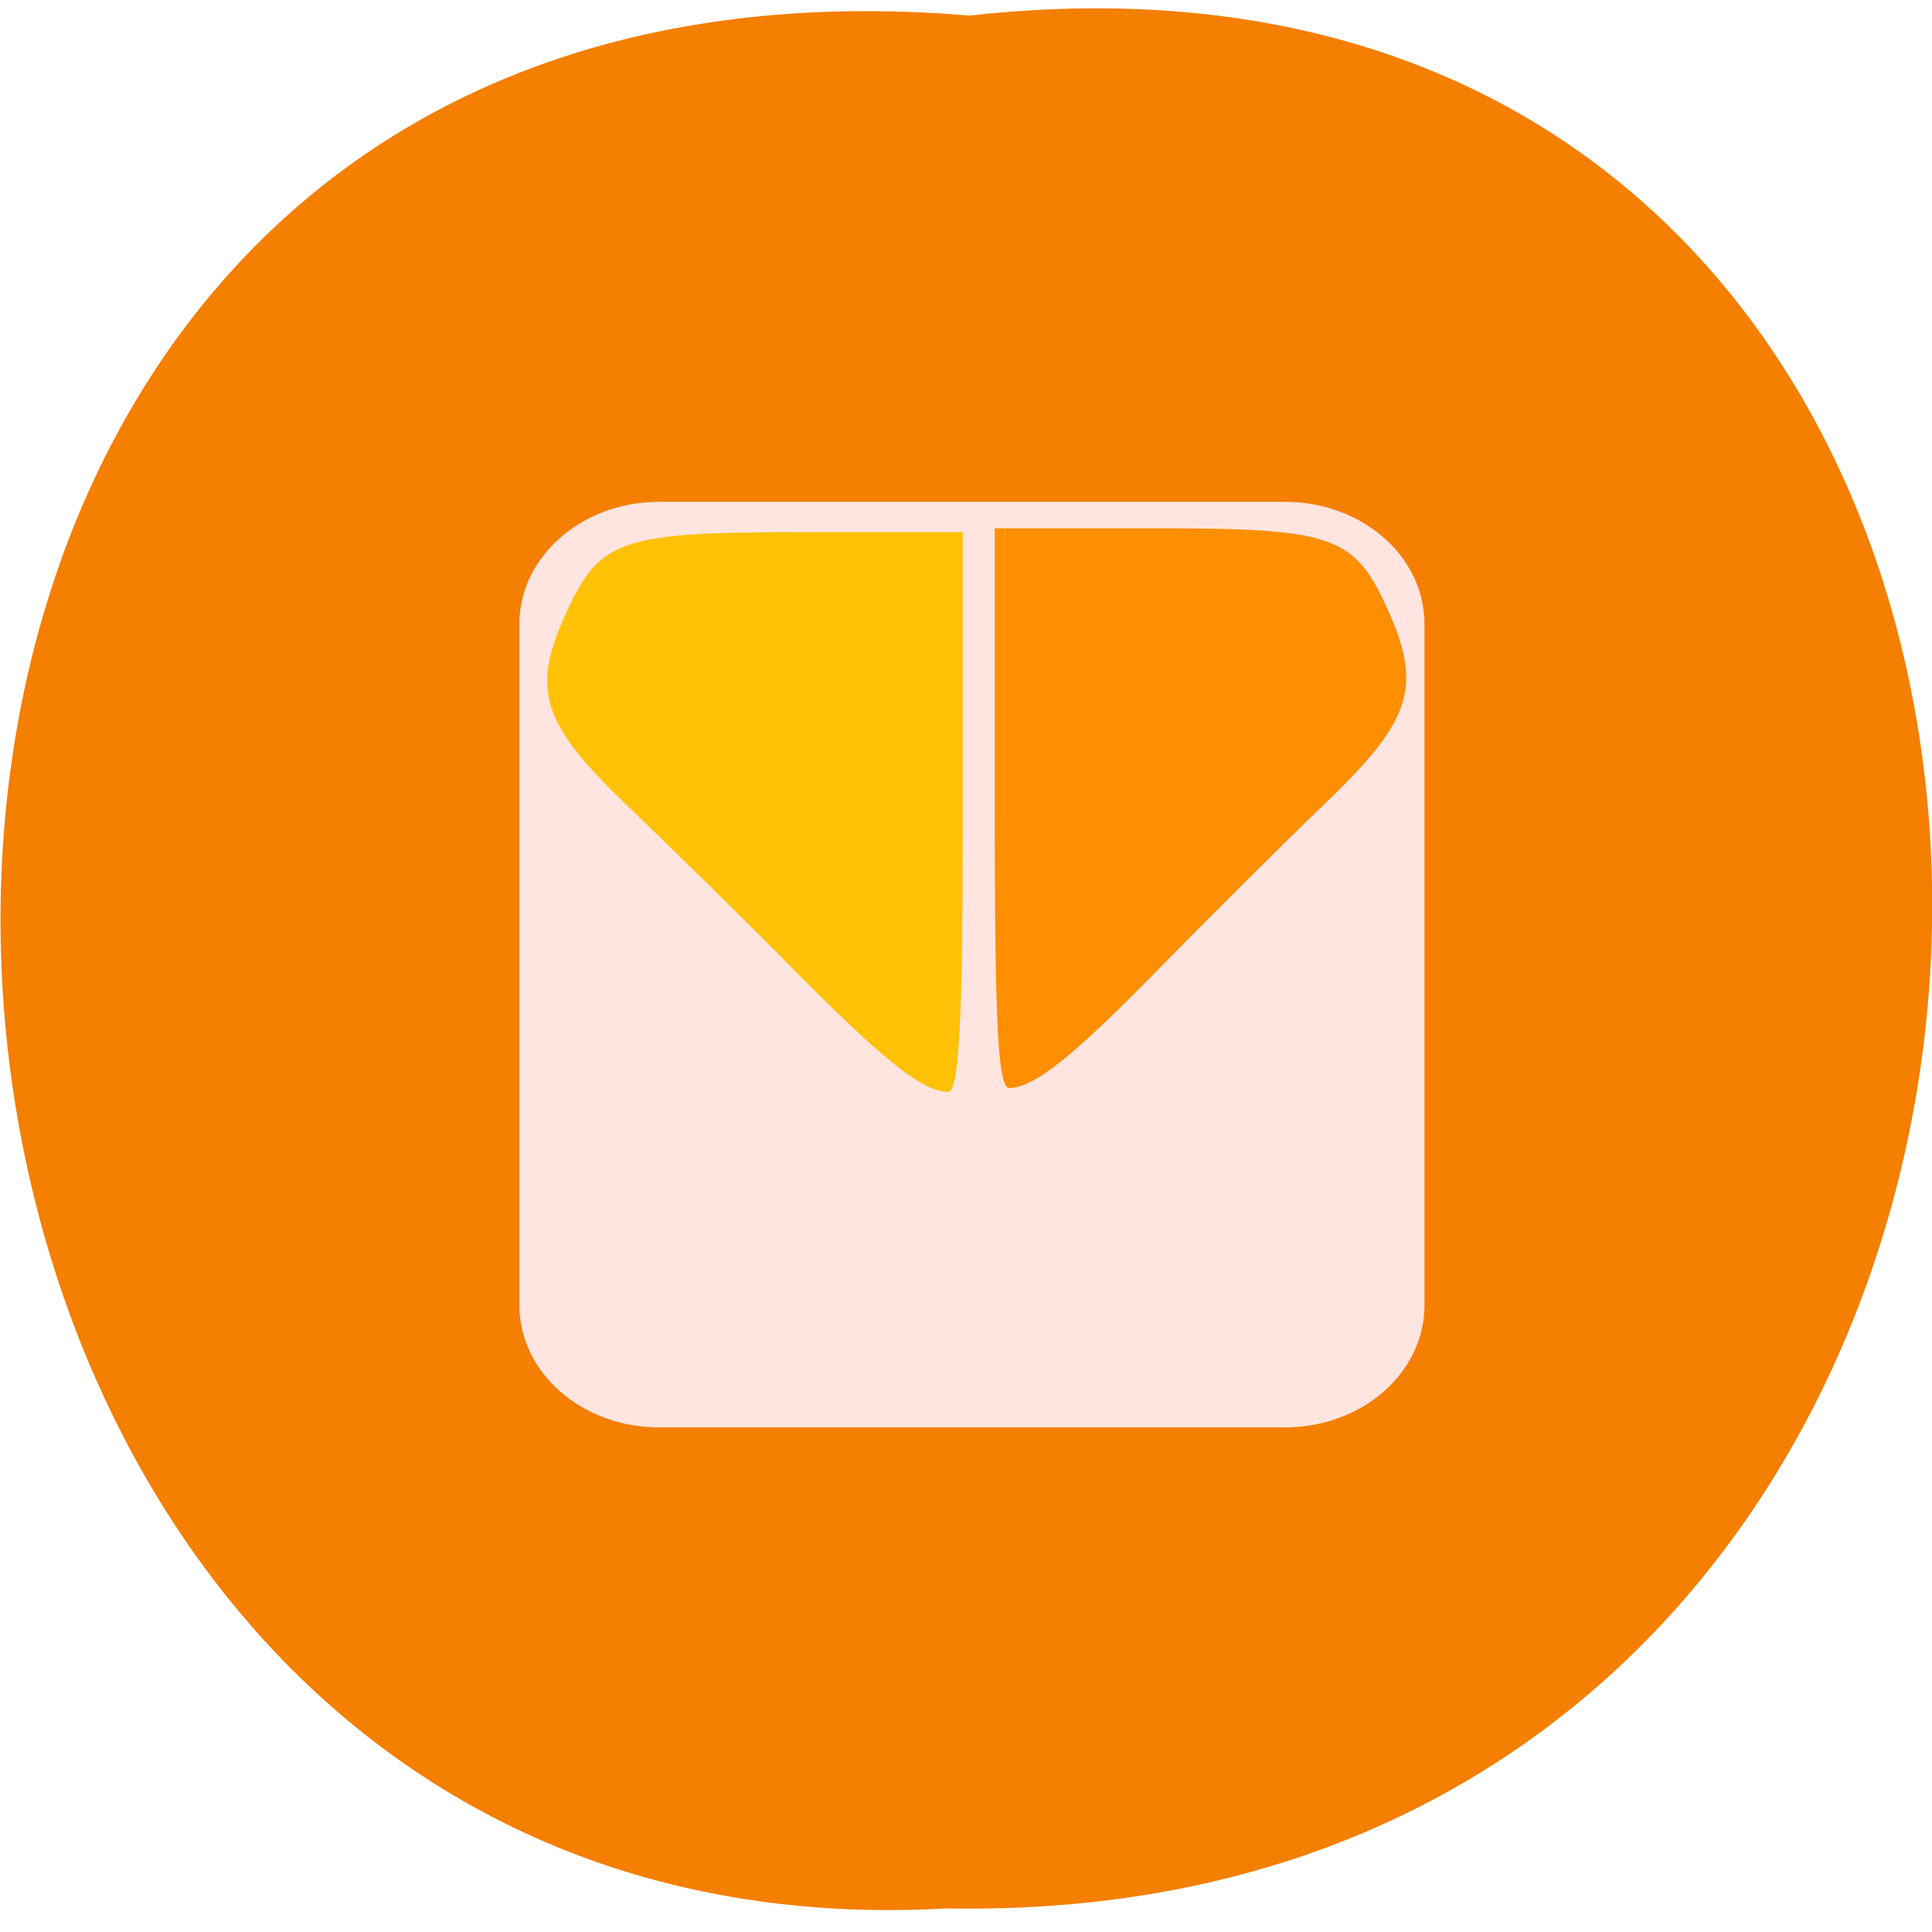 <svg xmlns="http://www.w3.org/2000/svg" viewBox="0 0 16 16"><path d="m 8.03 0.129 c 10.734 -1.195 10.586 15.875 -0.191 15.676 c -10.02 0.562 -10.93 -16.609 0.191 -15.676" fill="#f47f00"/><path d="m 11.797 5.168 v 5.641 c 0 0.559 -0.516 1.012 -1.156 1.012 h -5.184 c -0.637 0 -1.156 -0.453 -1.156 -1.012 v -5.641 c 0 -0.559 0.52 -1.012 1.156 -1.012 h 5.184 c 0.641 0 1.156 0.453 1.156 1.012" fill="#ffe4e0"/><path d="m 8.238 6.695 v -2.32 h 1.336 c 1.465 0 1.641 0.063 1.914 0.664 c 0.293 0.645 0.207 0.922 -0.508 1.609 c -0.363 0.348 -0.977 0.961 -1.371 1.363 c -0.734 0.75 -1.039 0.992 -1.25 1 c -0.094 0.004 -0.121 -0.531 -0.121 -2.316" fill="#ff8e00"/><path d="m 7.973 6.727 v -2.32 h -1.352 c -1.477 0 -1.656 0.063 -1.93 0.664 c -0.297 0.645 -0.207 0.922 0.512 1.609 c 0.363 0.348 0.988 0.961 1.383 1.363 c 0.742 0.75 1.051 0.992 1.262 1 c 0.094 0.004 0.125 -0.531 0.125 -2.316" fill="#ffc106"/></svg>